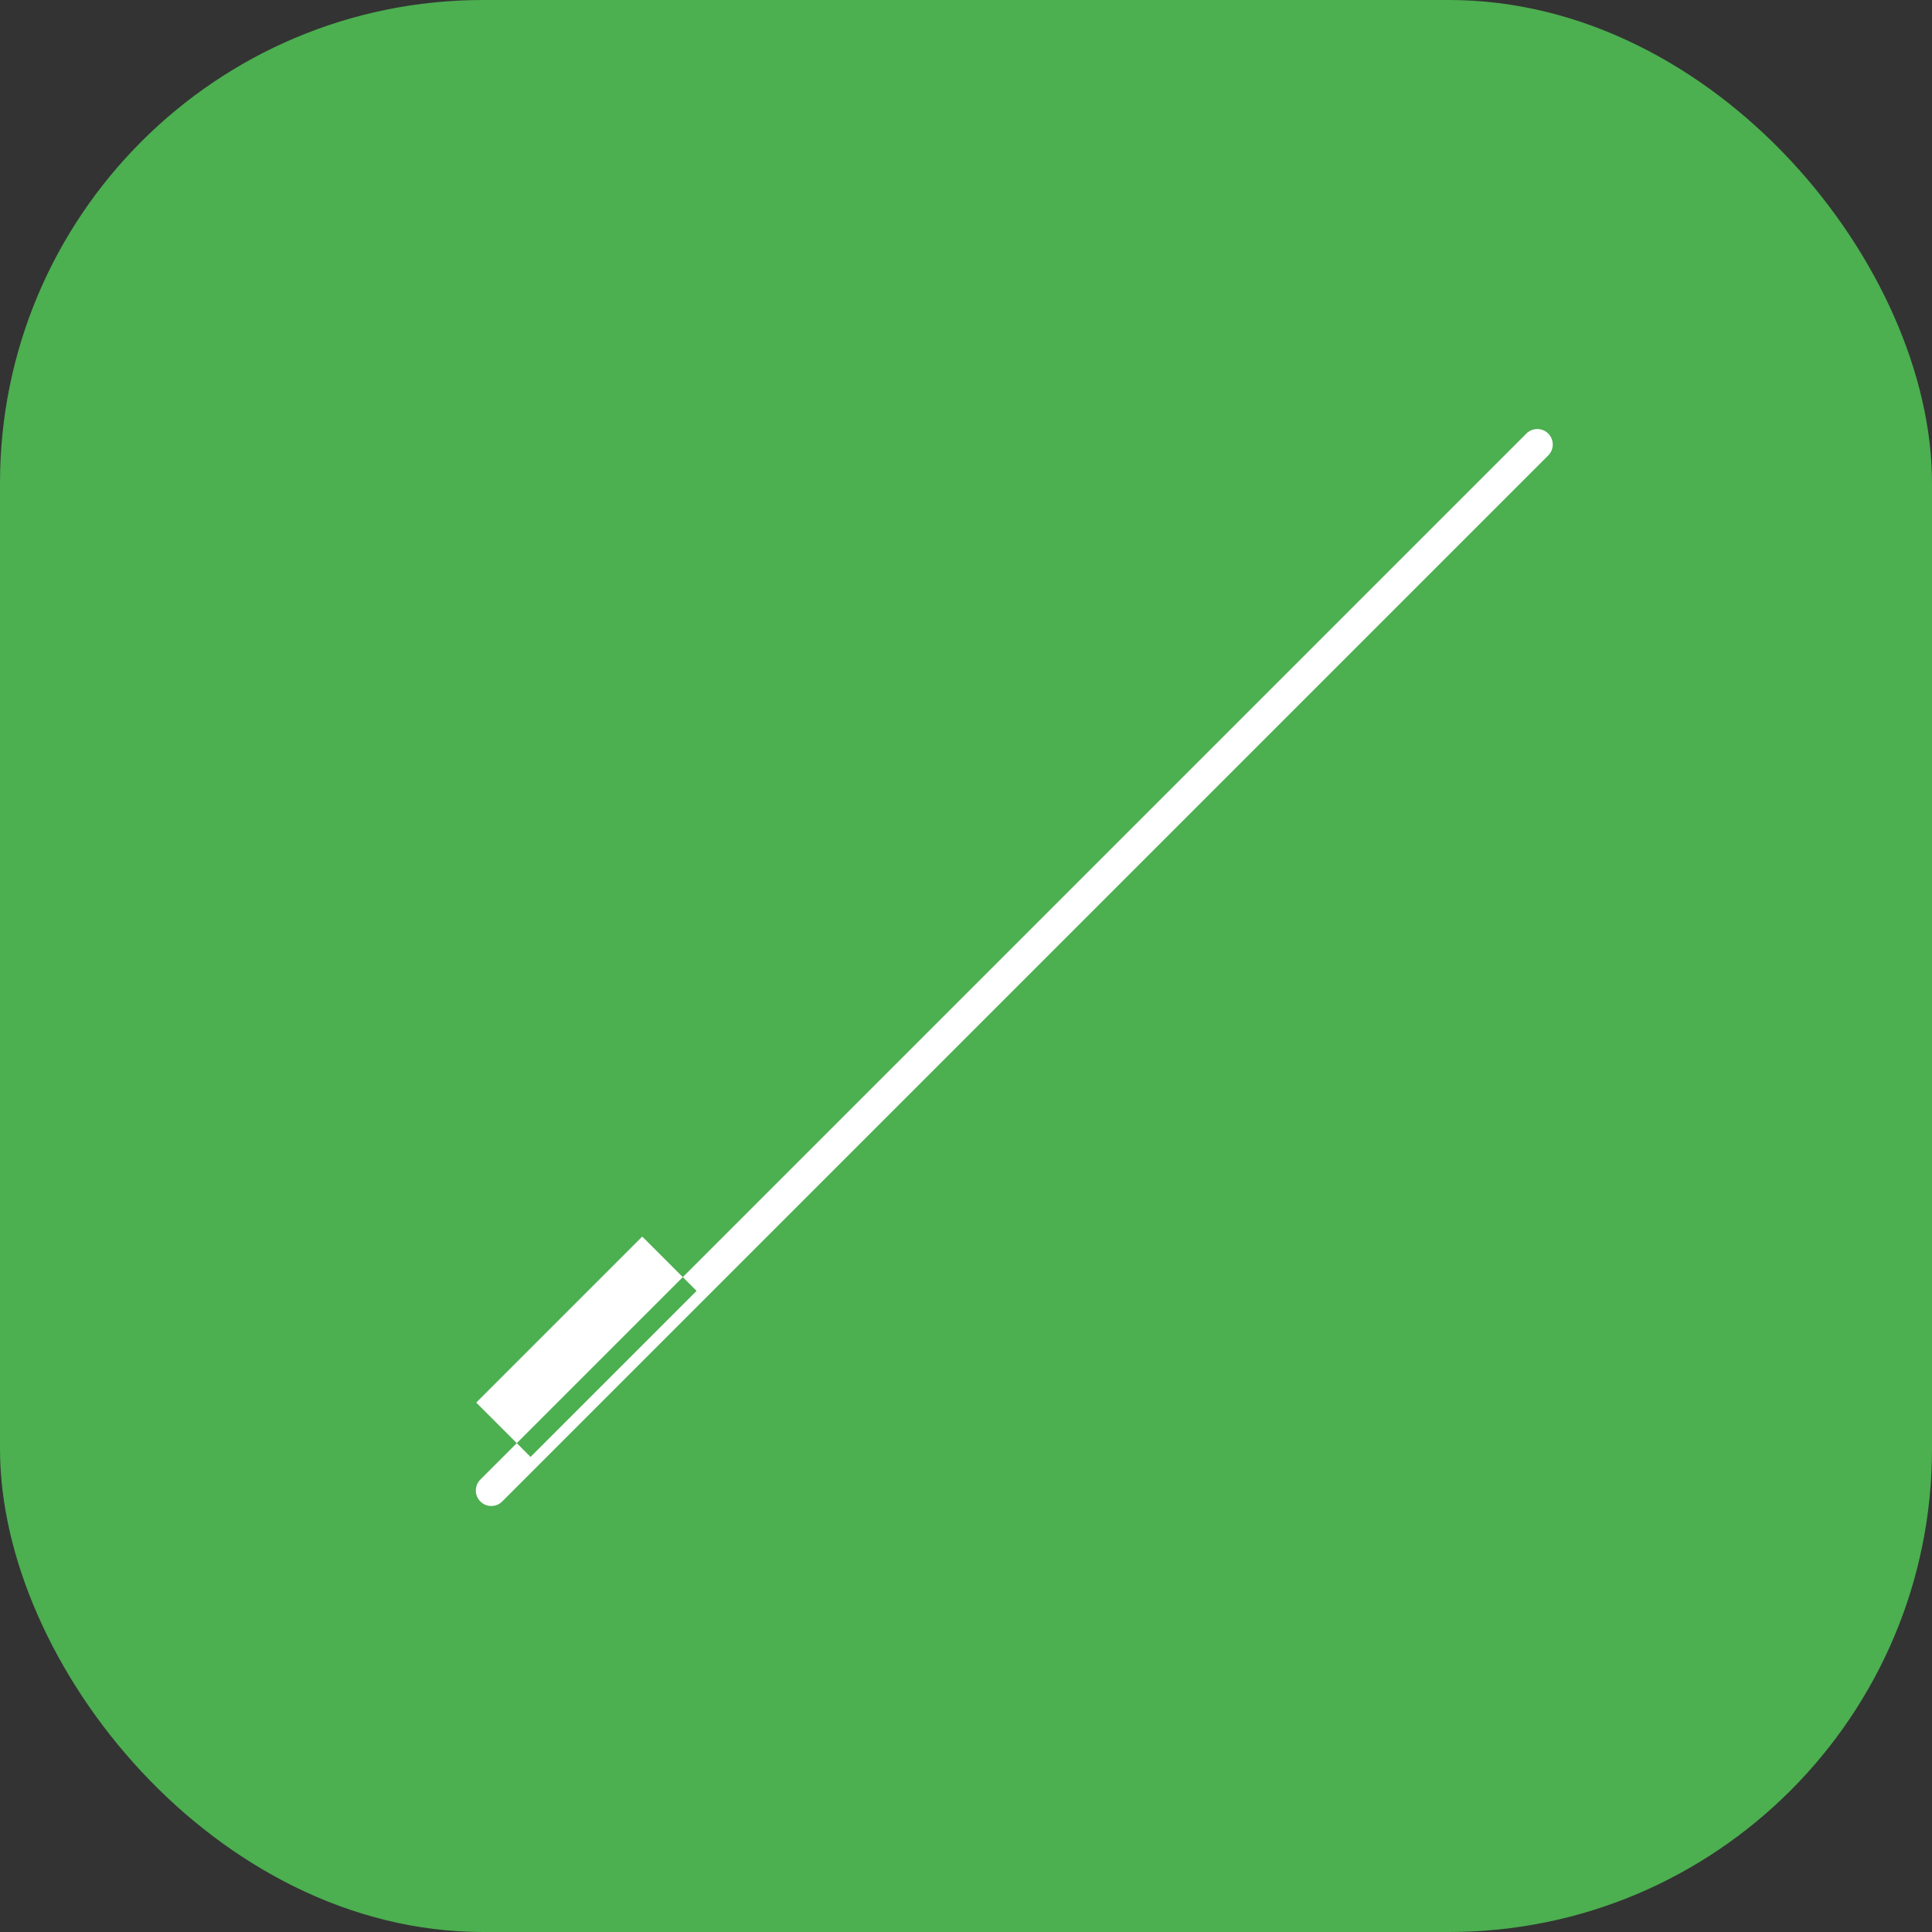 <svg xmlns="http://www.w3.org/2000/svg" viewBox="0 0 512 512">
  <rect x="0" y="0" width="512" height="512" fill="#333333" stroke="none"/>
  <rect width="512" height="512" rx="128" fill="#4CAF50"/>
  <path d="M410.3 114.9c-1.6-1.6-4.2-1.6-5.8 0L185.7 333.7l-14.4 14.4-44 44c-1.6 1.6-1.6 4.2 0 5.8 0.8 0.8 1.8 1.2 2.9 1.2s2.1-0.4 2.9-1.2l44-44 14.4-14.4L410.3 120.7c1.6-1.6 1.6-4.2 0-5.8zM140.6 386.1l-14.4-14.4 44-44 14.4 14.4-44 44z" fill="white"/>
</svg>